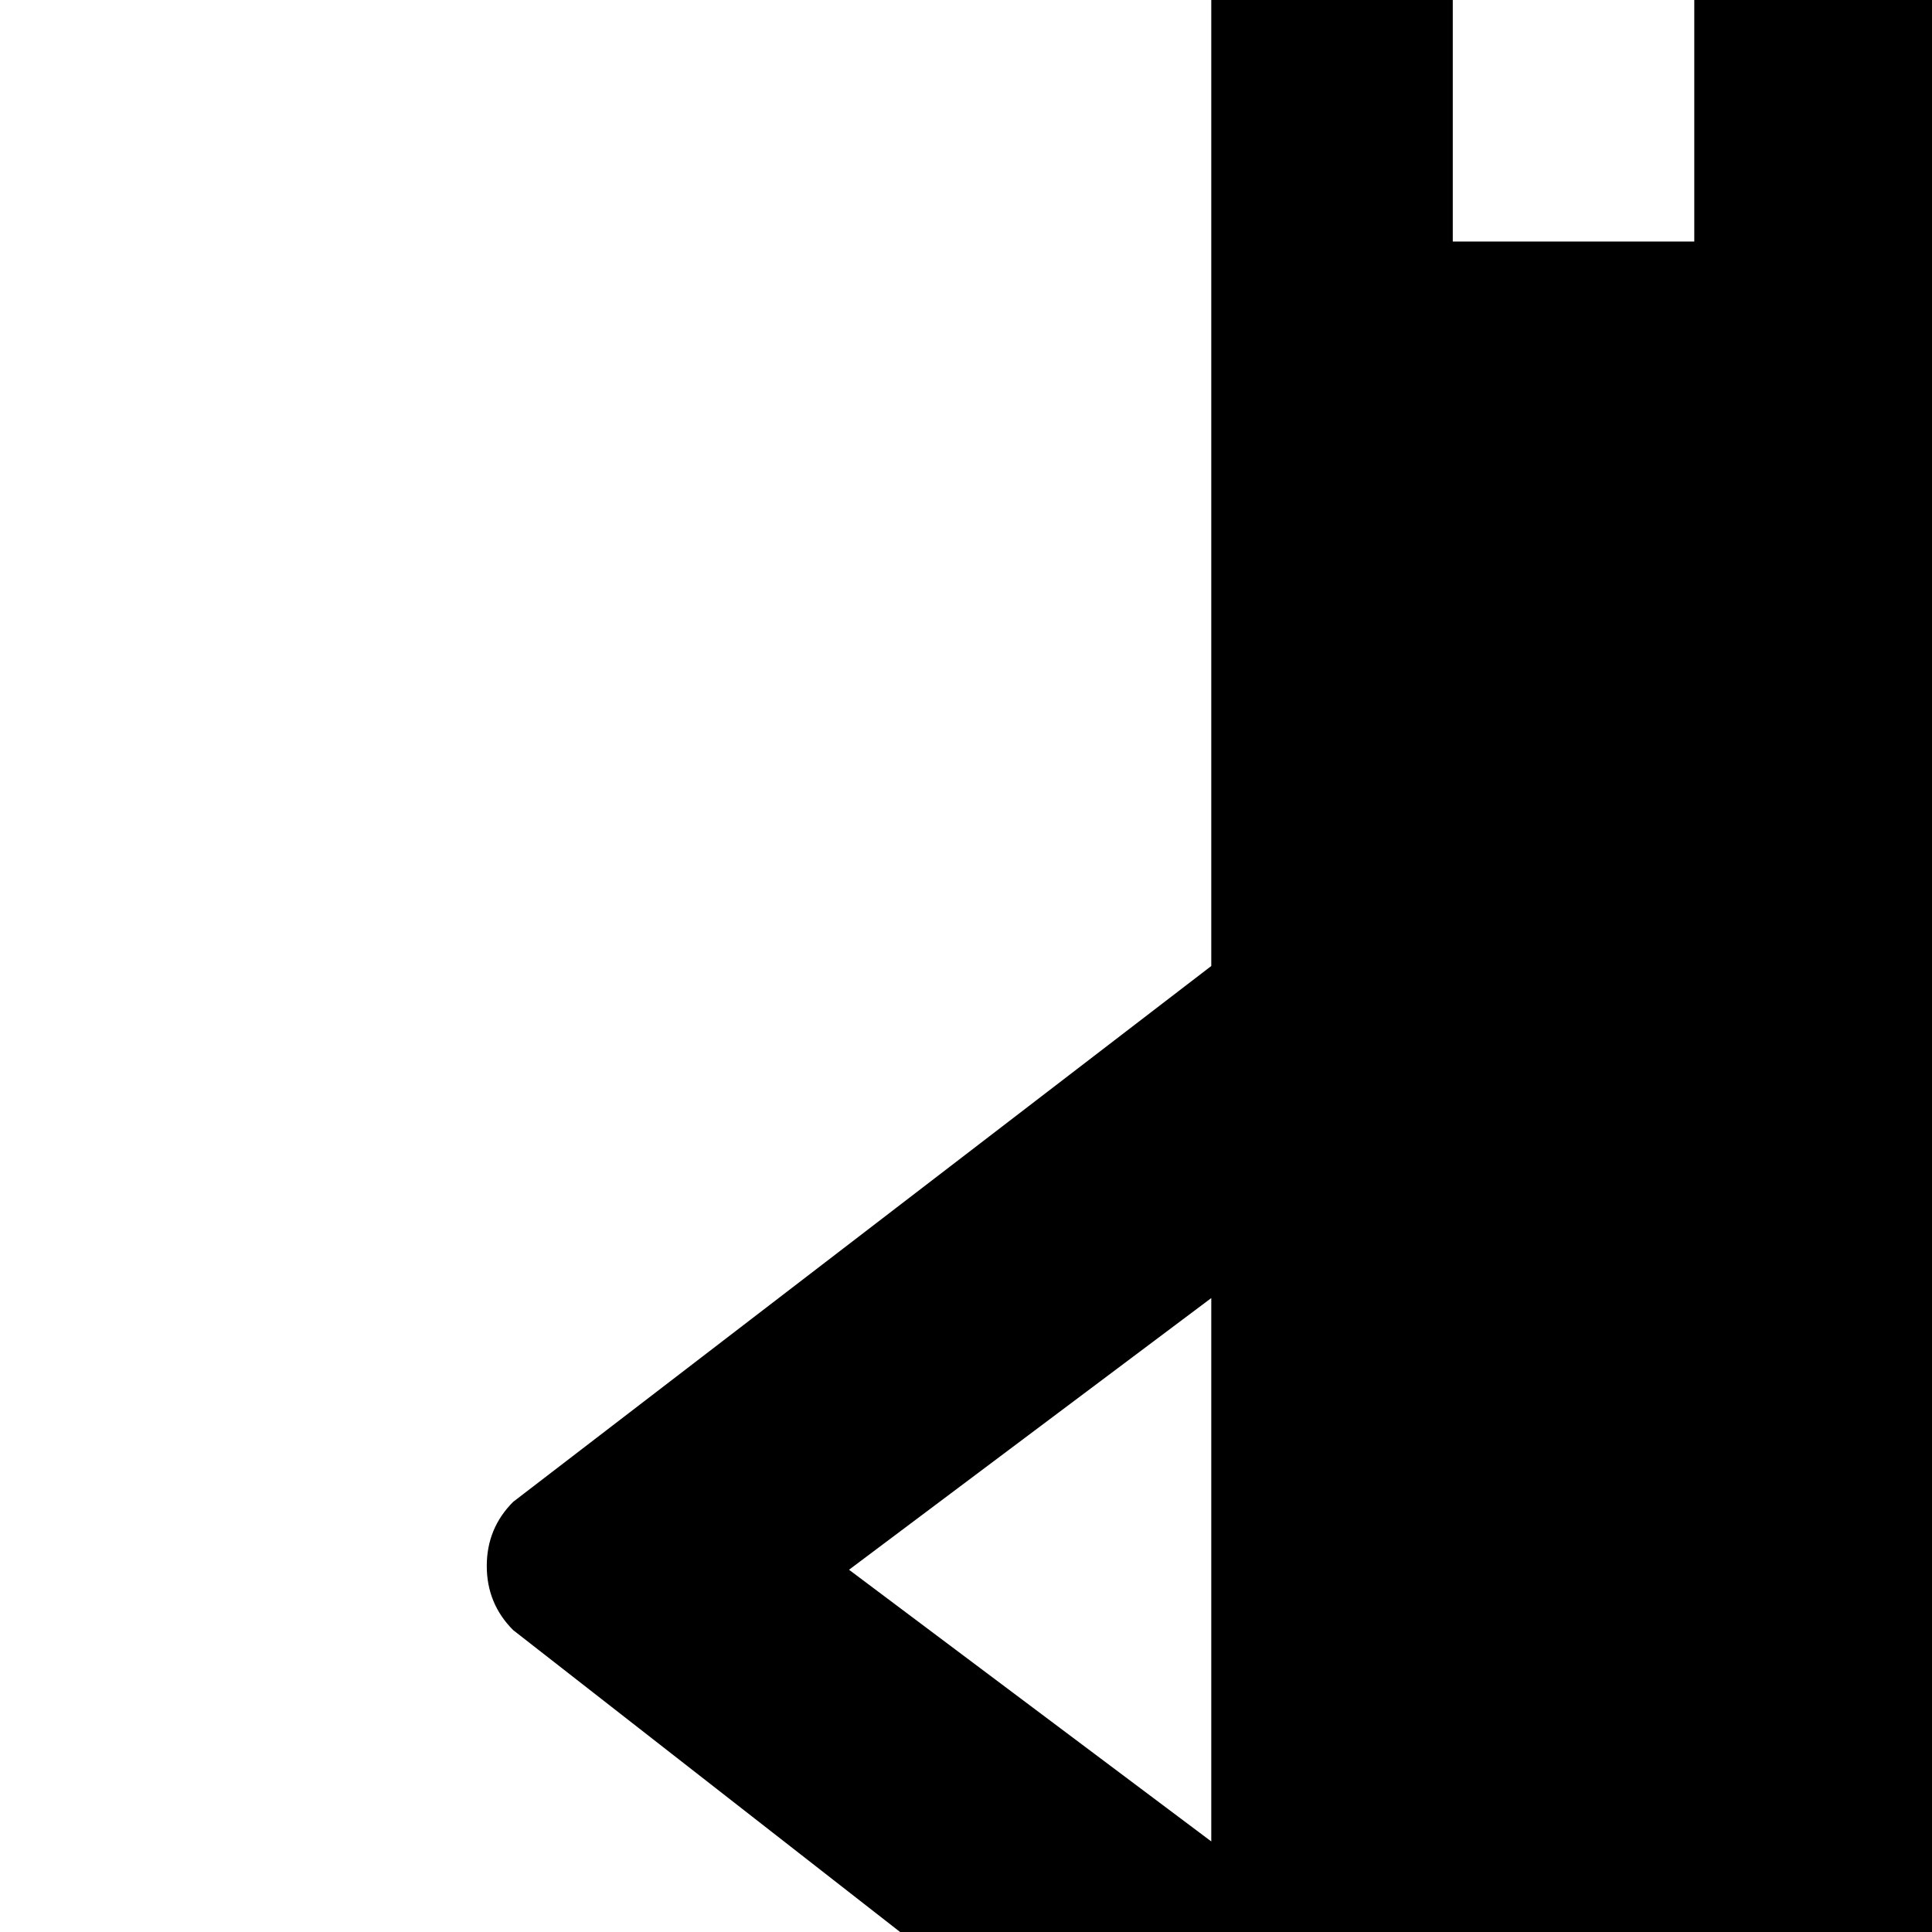 <svg xmlns="http://www.w3.org/2000/svg" version="1.1" viewBox="0 0 512 512" fill="currentColor"><path fill="currentColor" d="M897 253v67h32q13 0 22.5 9.5T961 352t-9.5 22.5T929 384h-32v480q0 13-9.5 22.5T865 896t-22.5-9.5T833 864V384h-64q-25 0-128-78v366q0 93-84.5 158.5t-204 65.5T149 830.5T65 672v-3q-20-6-38-24q-17-17-23.5-36T6 581t27.5-2.5T70 603q15 15 22 32q10-19 31-32q10-6 14.5-9t12-7.5t12-6t10-3t9-.5t6.5 4q9 9 3 28t-24 36q-6 6-19 20.5T129 686q34 18 64 18q46 0 81.5-37t43.5-93L136 432q-7-7-7-17t7-17l185-142V0h64v64h64V0h64v64h64V0h64v225q130 95 156 95h36v-67q-55-12-91.5-56T705 96V32q0-14 9.5-23T737 0t22.5 9t9.5 23v64q0 31 18 55.5t46 34.5V32q0-14 9.5-23T865 0t22.5 9t9.5 23v154q28-10 46-34.5T961 96V32q0-14 9.5-23T993 0t22.5 9t9.5 23v64q0 57-36.5 101T897 253m-576 91l-96 72l96 72z"/></svg>